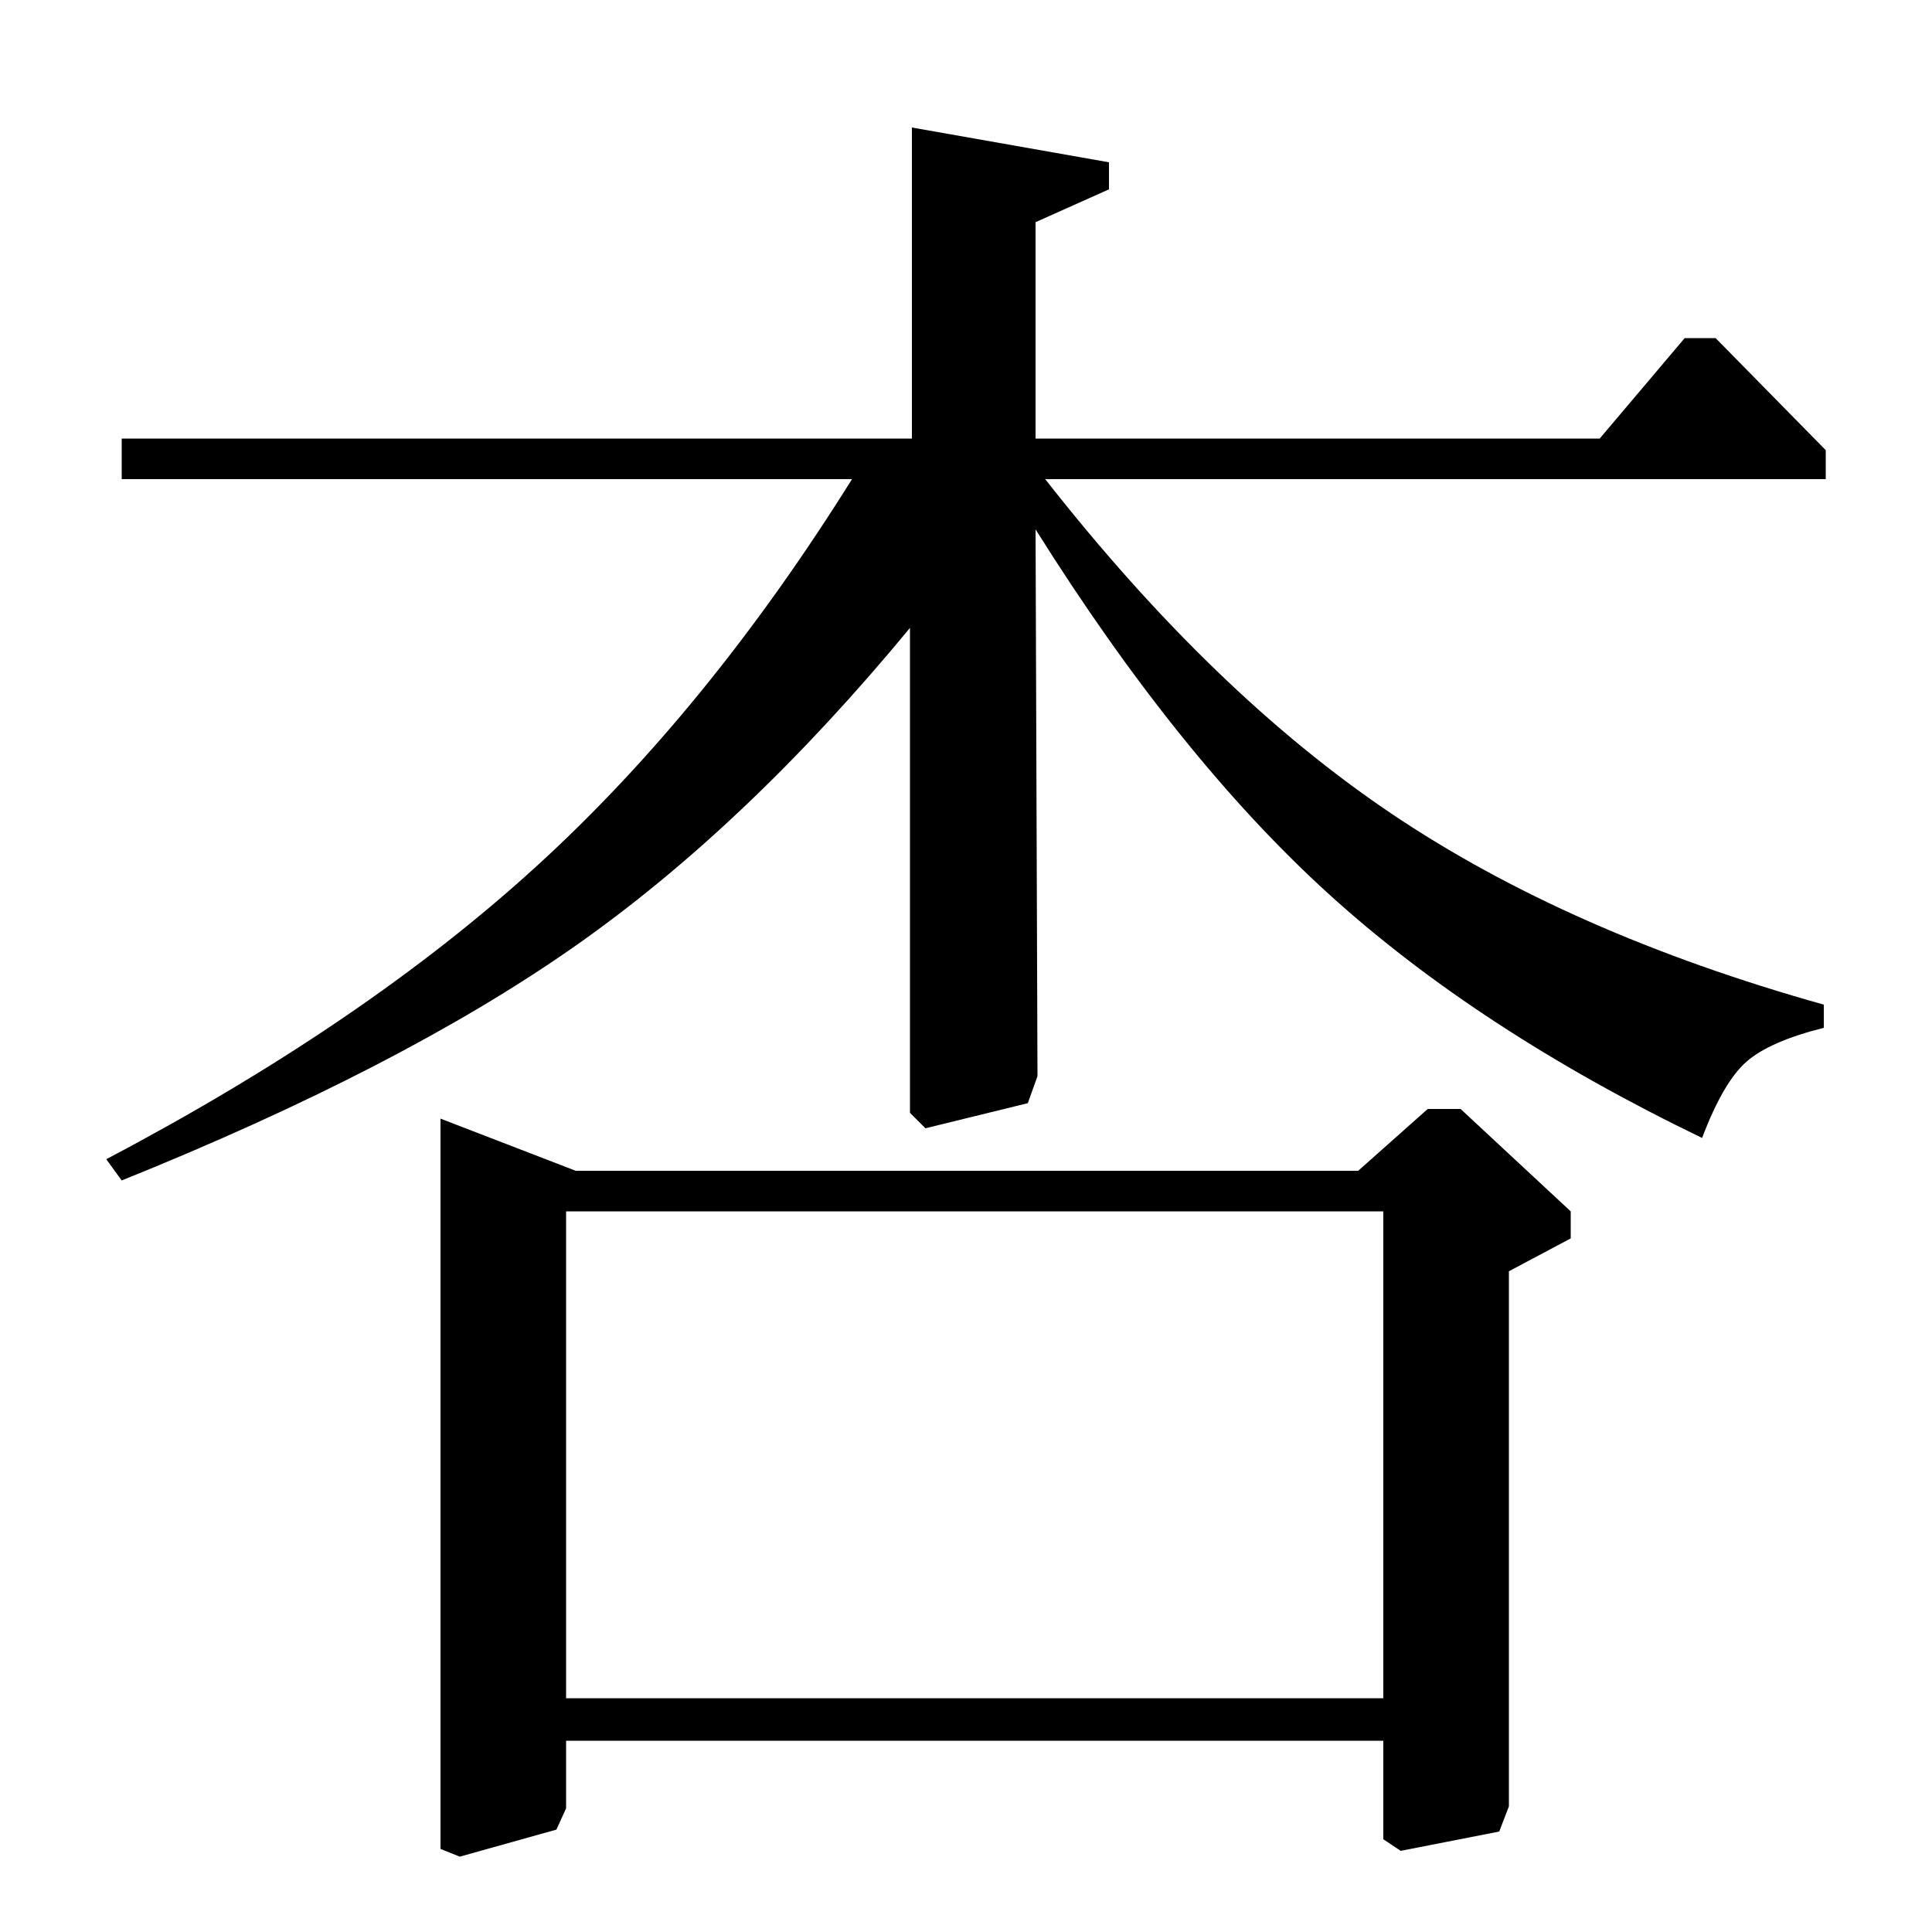 <?xml version="1.0" standalone="no"?>
<!DOCTYPE svg PUBLIC "-//W3C//DTD SVG 1.1//EN" "http://www.w3.org/Graphics/SVG/1.1/DTD/svg11.dtd" >
<svg xmlns="http://www.w3.org/2000/svg" xmlns:xlink="http://www.w3.org/1999/xlink" version="1.1" viewBox="0 -140 1000 1000">
  <g transform="matrix(1 0 0 -1 0 860)">
   <path fill="currentColor"
d="M63 752v21h409v161l102 -18v-14l-38 -17v-112h292l44 52h16l57 -58v-15h-404q87 -111 179 -173t224 -99v-12q-28 -7 -40 -17.5t-23 -39.5q-116 56 -193.5 126.5t-151.5 188.5l1 -283l-5 -14l-53 -13l-8 8v251q-85 -103 -174.5 -165.5t-233.5 -120.5l-8 11q133 70 222 151
t164 201h-378zM298 394h405l36 32h17l57 -53v-14l-32 -17v-277l-5 -13l-51 -10l-9 6v51h-423v-35l-5 -11l-50 -14l-10 4v378zM716 121v252h-423v-252h423z" />
  </g>

</svg>
